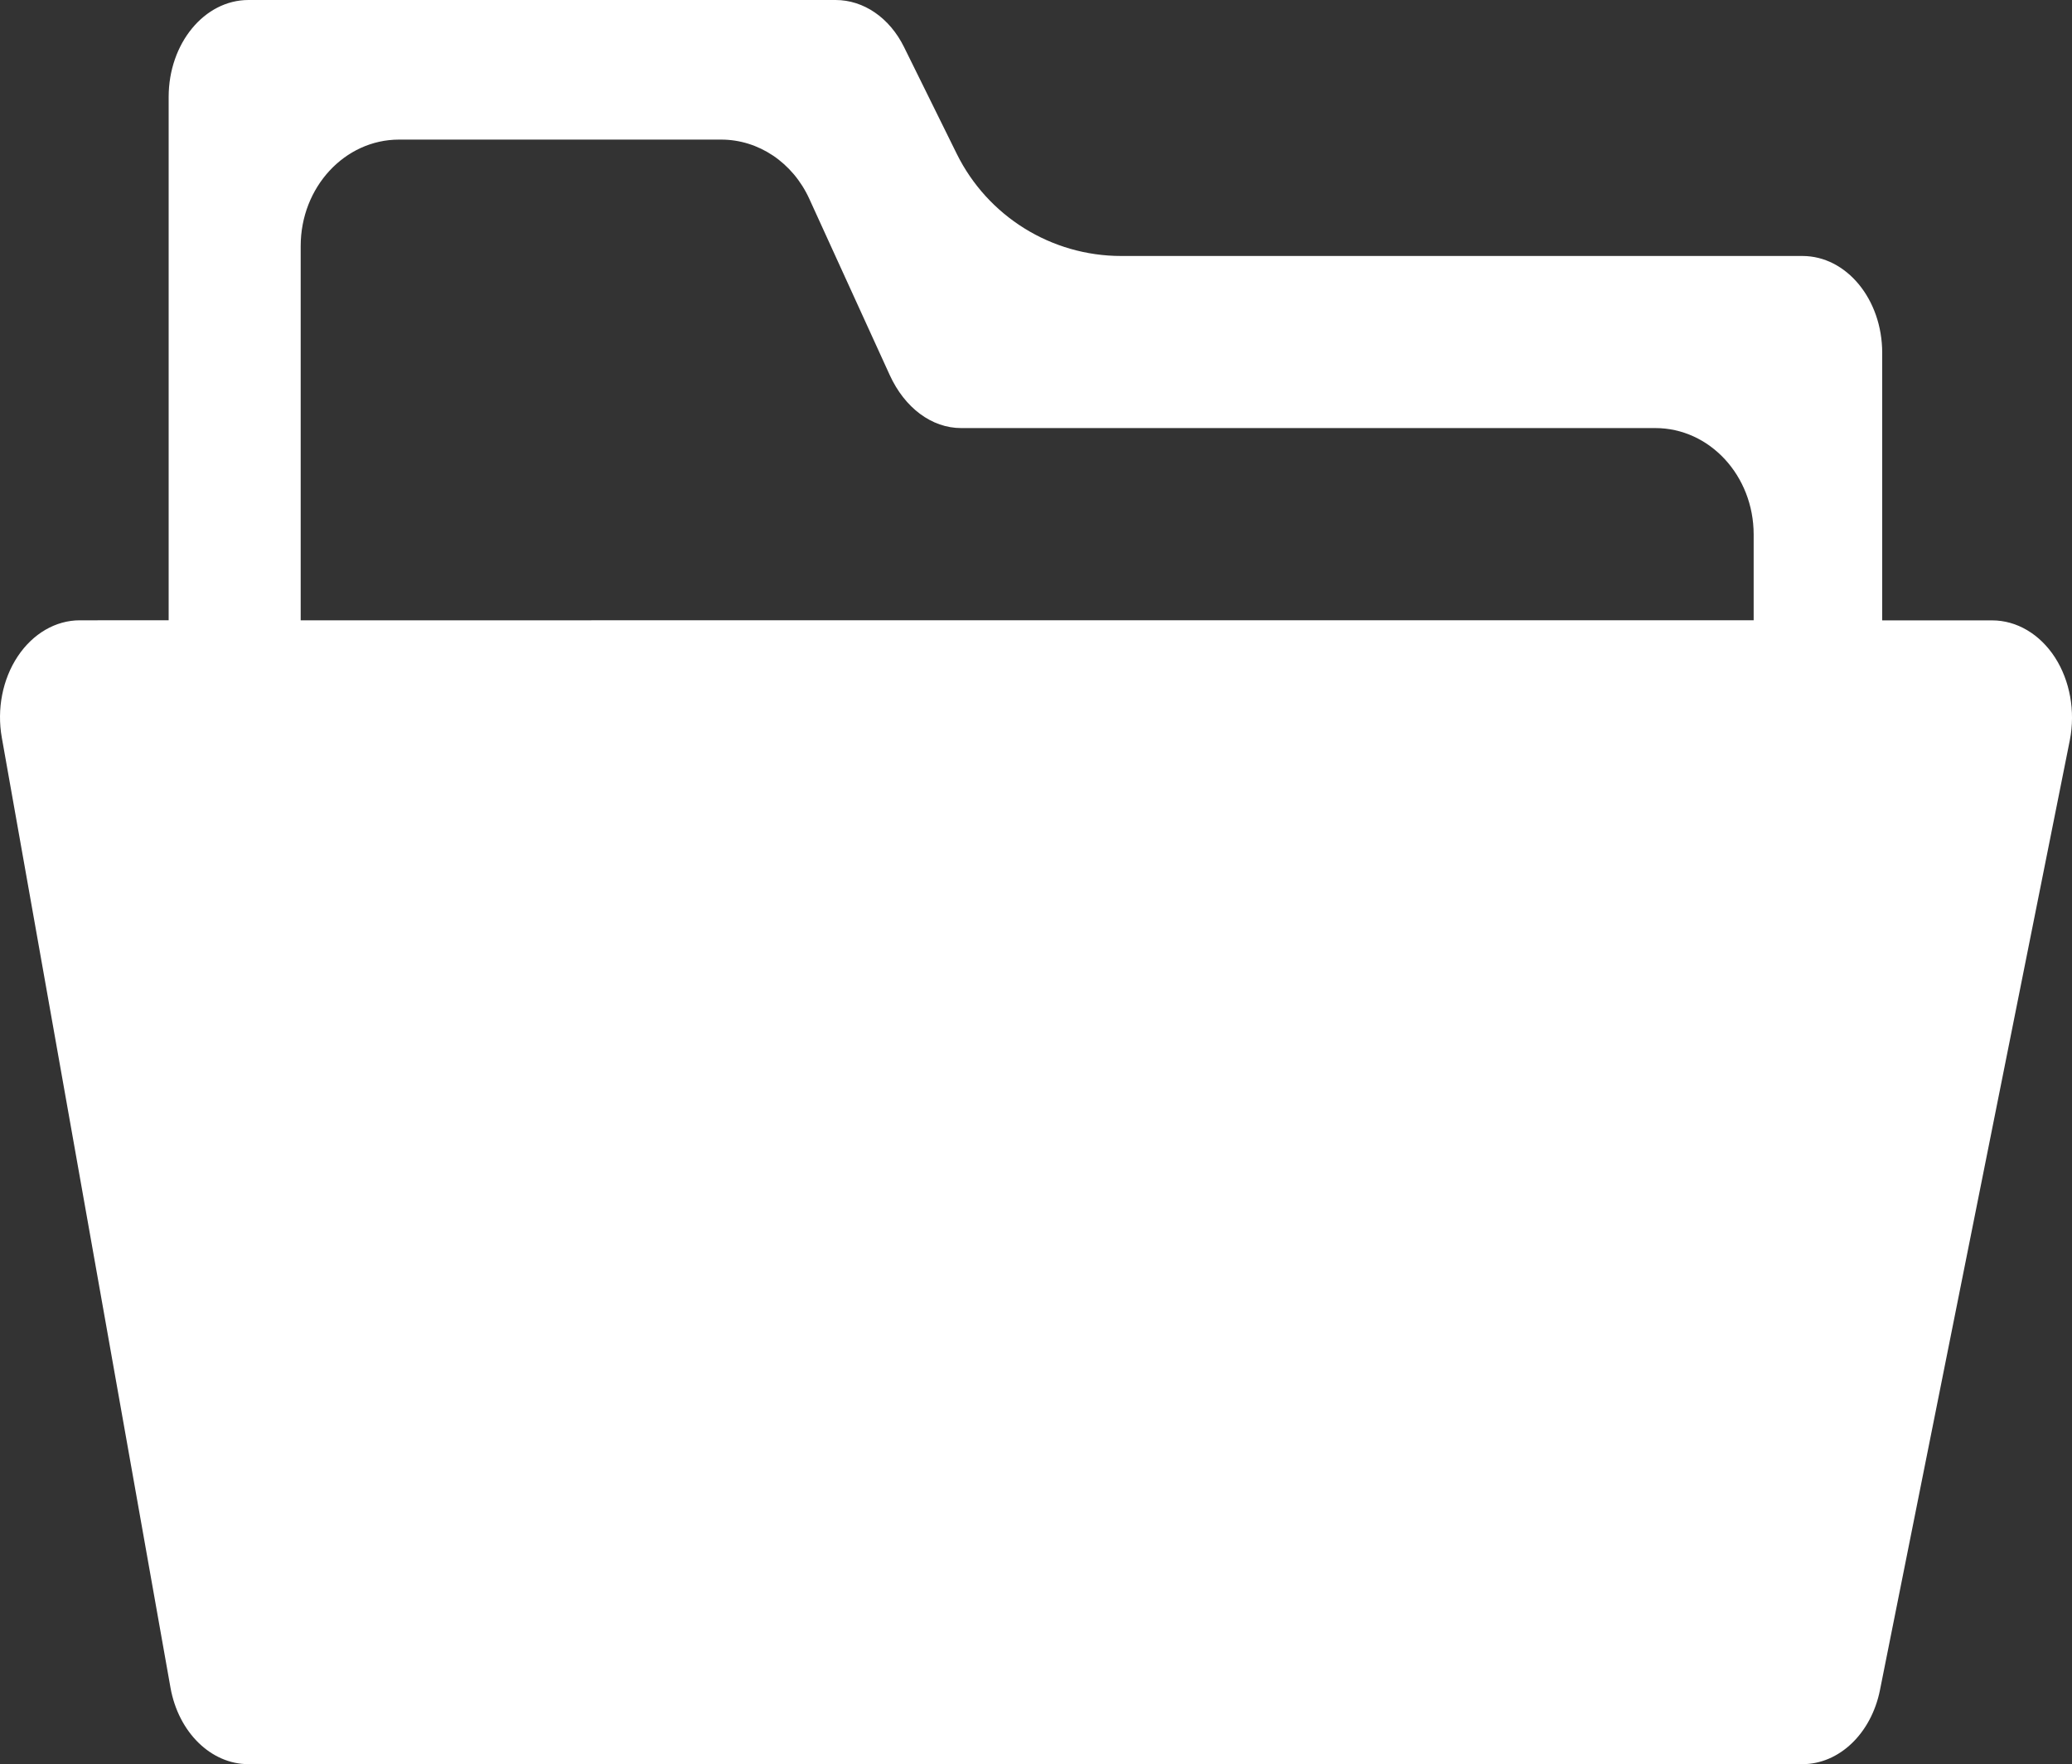 <?xml version="1.0" encoding="utf-8"?>
<!-- Generator: Adobe Illustrator 18.1.1, SVG Export Plug-In . SVG Version: 6.00 Build 0)  -->
<svg version="1.1" id="Layer_1" xmlns="http://www.w3.org/2000/svg" xmlns:xlink="http://www.w3.org/1999/xlink" x="0px" y="0px"
	 viewBox="0 0 25 21.282" style="enable-background:new 0 0 25 21.282;" xml:space="preserve">
<rect x="0" y="0" width="25" height="21.282" fill="#333333" stroke="none"/>
<path id="folder-opened.svg" style="fill:#FFFFFF;" d="M24.794,7.93c-0.183-0.282-0.462-0.446-0.757-0.446h-1.327V4.257
	c0-0.646-0.431-1.169-0.963-1.169h-8.22c-0.841,0-1.61-0.478-1.983-1.232l-0.636-1.288C10.734,0.215,10.421,0,10.082,0H2.998
	C2.466,0,2.035,0.524,2.035,1.169v6.314H0.963c-0.291,0-0.566,0.16-0.749,0.435C0.031,8.193-0.04,8.554,0.022,8.899l2.035,11.46
	c0.096,0.538,0.488,0.923,0.941,0.923h18.749c0.444,0,0.831-0.37,0.936-0.894l2.291-11.46C25.042,8.58,24.976,8.212,24.794,7.93z
	 M4.815,1.684h3.886c0.452,0,0.864,0.277,1.064,0.715l0.97,2.125c0.181,0.397,0.508,0.64,0.861,0.64h8.376
	c0.656,0,1.187,0.575,1.187,1.284v1.035H3.628V2.968C3.628,2.259,4.159,1.684,4.815,1.684z"/>
</svg>
